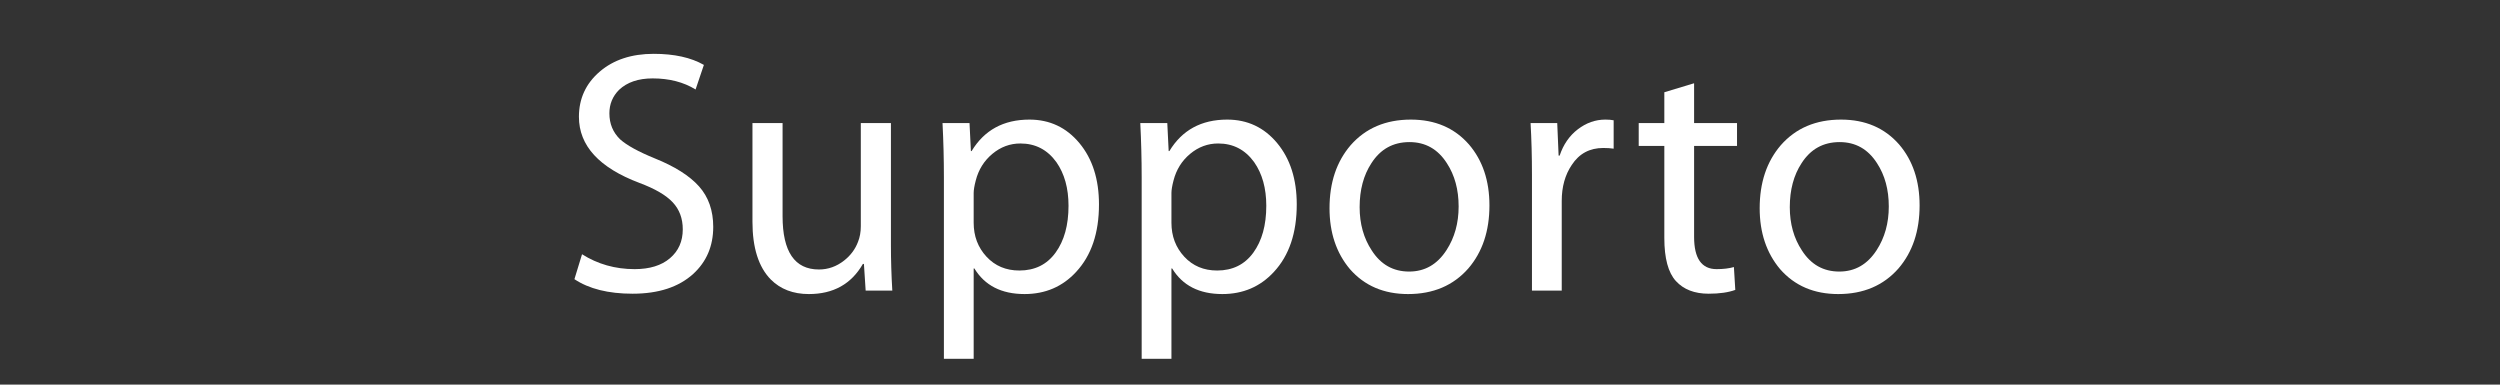 <?xml version="1.0" encoding="utf-8"?>
<!-- Generator: Adobe Illustrator 16.0.1, SVG Export Plug-In . SVG Version: 6.00 Build 0)  -->
<!DOCTYPE svg PUBLIC "-//W3C//DTD SVG 1.1//EN" "http://www.w3.org/Graphics/SVG/1.1/DTD/svg11.dtd">
<svg version="1.1" xmlns="http://www.w3.org/2000/svg" xmlns:xlink="http://www.w3.org/1999/xlink" x="0px" y="0px" width="130px"
	 height="20px" viewBox="0 0 130 20" enable-background="new 0 0 130 20" xml:space="preserve">
<rect x="0" y="0" width="130" height="20" fill="#333333" stroke="none"/>
<g id="Help">
</g>
<g id="Nav">
	<g>
		<path fill="#FFFFFF" d="M37.088,11.799c0,0.996-0.348,1.812-1.044,2.448c-0.756,0.684-1.806,1.026-3.15,1.026
			c-1.26,0-2.268-0.252-3.024-0.756l0.396-1.296c0.816,0.516,1.728,0.774,2.736,0.774c0.78,0,1.392-0.189,1.836-0.567
			c0.444-0.378,0.666-0.879,0.666-1.503c0-0.564-0.174-1.032-0.522-1.404c-0.348-0.372-0.924-0.708-1.728-1.008
			c-2.1-0.792-3.15-1.938-3.15-3.438c0-0.948,0.36-1.73,1.08-2.349c0.72-0.618,1.656-0.927,2.808-0.927
			c1.068,0,1.938,0.192,2.61,0.576L36.17,4.653c-0.624-0.384-1.368-0.576-2.232-0.576c-0.744,0-1.326,0.198-1.746,0.594
			c-0.336,0.336-0.504,0.744-0.504,1.224c0,0.54,0.186,0.99,0.558,1.35c0.348,0.312,0.948,0.642,1.8,0.99
			c1.044,0.42,1.812,0.906,2.304,1.458C36.842,10.245,37.088,10.947,37.088,11.799z"/>
		<path fill="#FFFFFF" d="M46.4,15.111h-1.386l-0.09-1.386H44.87c-0.6,1.044-1.536,1.566-2.808,1.566
			c-0.816,0-1.476-0.252-1.98-0.756c-0.636-0.648-0.954-1.649-0.954-3.006v-5.13h1.566v4.842c0,1.848,0.63,2.772,1.89,2.772
			c0.479,0,0.918-0.156,1.314-0.468c0.335-0.264,0.576-0.588,0.72-0.972c0.096-0.24,0.144-0.51,0.144-0.81V6.399h1.566v6.336
			C46.328,13.515,46.352,14.307,46.4,15.111z"/>
		<path fill="#FFFFFF" d="M57.147,10.629c0,1.488-0.396,2.658-1.188,3.51c-0.708,0.768-1.602,1.152-2.682,1.152
			c-1.2,0-2.07-0.444-2.61-1.332h-0.036v4.698h-1.548V9.225c0-0.936-0.024-1.877-0.072-2.826h1.404l0.072,1.458h0.036
			c0.66-1.092,1.662-1.638,3.006-1.638c1.056,0,1.923,0.408,2.601,1.224C56.808,8.259,57.147,9.321,57.147,10.629z M55.563,10.701
			c0-0.912-0.21-1.667-0.63-2.268c-0.468-0.648-1.092-0.972-1.872-0.972c-0.54,0-1.026,0.18-1.458,0.54
			c-0.432,0.36-0.72,0.822-0.864,1.386c-0.072,0.276-0.108,0.492-0.108,0.648v1.548c0,0.696,0.222,1.284,0.666,1.764
			c0.444,0.48,1.014,0.72,1.71,0.72c0.804,0,1.431-0.309,1.881-0.927C55.338,12.522,55.563,11.709,55.563,10.701z"/>
		<path fill="#FFFFFF" d="M67.431,10.629c0,1.488-0.396,2.658-1.188,3.51c-0.708,0.768-1.602,1.152-2.682,1.152
			c-1.2,0-2.07-0.444-2.61-1.332h-0.036v4.698h-1.548V9.225c0-0.936-0.024-1.877-0.072-2.826h1.404l0.072,1.458h0.036
			c0.66-1.092,1.662-1.638,3.006-1.638c1.056,0,1.923,0.408,2.601,1.224C67.092,8.259,67.431,9.321,67.431,10.629z M65.847,10.701
			c0-0.912-0.21-1.667-0.63-2.268c-0.468-0.648-1.092-0.972-1.872-0.972c-0.54,0-1.026,0.18-1.458,0.54
			c-0.432,0.36-0.72,0.822-0.864,1.386c-0.072,0.276-0.108,0.492-0.108,0.648v1.548c0,0.696,0.222,1.284,0.666,1.764
			c0.444,0.48,1.014,0.72,1.71,0.72c0.804,0,1.431-0.309,1.881-0.927C65.622,12.522,65.847,11.709,65.847,10.701z"/>
		<path fill="#FFFFFF" d="M77.451,10.683c0,1.332-0.366,2.424-1.098,3.276c-0.78,0.888-1.824,1.332-3.132,1.332
			c-1.26,0-2.268-0.432-3.024-1.296c-0.708-0.84-1.062-1.896-1.062-3.168c0-1.332,0.366-2.424,1.098-3.276
			c0.78-0.888,1.824-1.332,3.132-1.332c1.26,0,2.268,0.432,3.024,1.296C77.097,8.343,77.451,9.399,77.451,10.683z M75.849,10.737
			c0-0.876-0.204-1.626-0.612-2.25c-0.468-0.732-1.116-1.098-1.944-1.098c-0.852,0-1.512,0.366-1.98,1.098
			c-0.408,0.624-0.612,1.386-0.612,2.286c0,0.864,0.21,1.614,0.63,2.25c0.468,0.732,1.116,1.098,1.944,1.098
			c0.816,0,1.464-0.372,1.944-1.116C75.639,12.357,75.849,11.601,75.849,10.737z"/>
		<path fill="#FFFFFF" d="M83.91,7.731c-0.156-0.024-0.336-0.036-0.54-0.036c-0.708,0-1.254,0.294-1.638,0.882
			c-0.349,0.516-0.522,1.14-0.522,1.872v4.662h-1.548v-6.03c0-0.936-0.024-1.83-0.072-2.682h1.386l0.072,1.692h0.054
			c0.192-0.576,0.507-1.032,0.945-1.368c0.438-0.335,0.915-0.504,1.431-0.504c0.168,0,0.312,0.012,0.432,0.036V7.731z"/>
		<path fill="#FFFFFF" d="M90.325,7.587h-2.232v4.734c0,1.116,0.39,1.674,1.17,1.674c0.348,0,0.648-0.036,0.9-0.108l0.072,1.188
			c-0.36,0.132-0.822,0.198-1.386,0.198c-0.732,0-1.299-0.219-1.701-0.657c-0.402-0.438-0.603-1.185-0.603-2.241V7.587h-1.332V6.399
			h1.332V4.797l1.548-0.468v2.07h2.232V7.587z"/>
		<path fill="#FFFFFF" d="M99.819,10.683c0,1.332-0.366,2.424-1.098,3.276c-0.78,0.888-1.824,1.332-3.132,1.332
			c-1.26,0-2.268-0.432-3.024-1.296c-0.708-0.84-1.062-1.896-1.062-3.168c0-1.332,0.366-2.424,1.098-3.276
			c0.78-0.888,1.824-1.332,3.132-1.332c1.26,0,2.268,0.432,3.024,1.296C99.465,8.343,99.819,9.399,99.819,10.683z M98.217,10.737
			c0-0.876-0.204-1.626-0.612-2.25c-0.468-0.732-1.116-1.098-1.944-1.098c-0.852,0-1.512,0.366-1.98,1.098
			c-0.408,0.624-0.612,1.386-0.612,2.286c0,0.864,0.21,1.614,0.63,2.25c0.468,0.732,1.116,1.098,1.944,1.098
			c0.816,0,1.464-0.372,1.944-1.116C98.007,12.357,98.217,11.601,98.217,10.737z"/>
	</g>
	<g>
	</g>
	<g>
	</g>
	<g>
	</g>
	<g>
	</g>
	<g>
	</g>
	<g>
	</g>
	<g>
	</g>
	<g>
	</g>
	<g>
	</g>
	<g>
	</g>
	<g>
	</g>
	<g>
	</g>
	<g>
	</g>
	<g>
	</g>
	<g>
	</g>
</g>
</svg>
